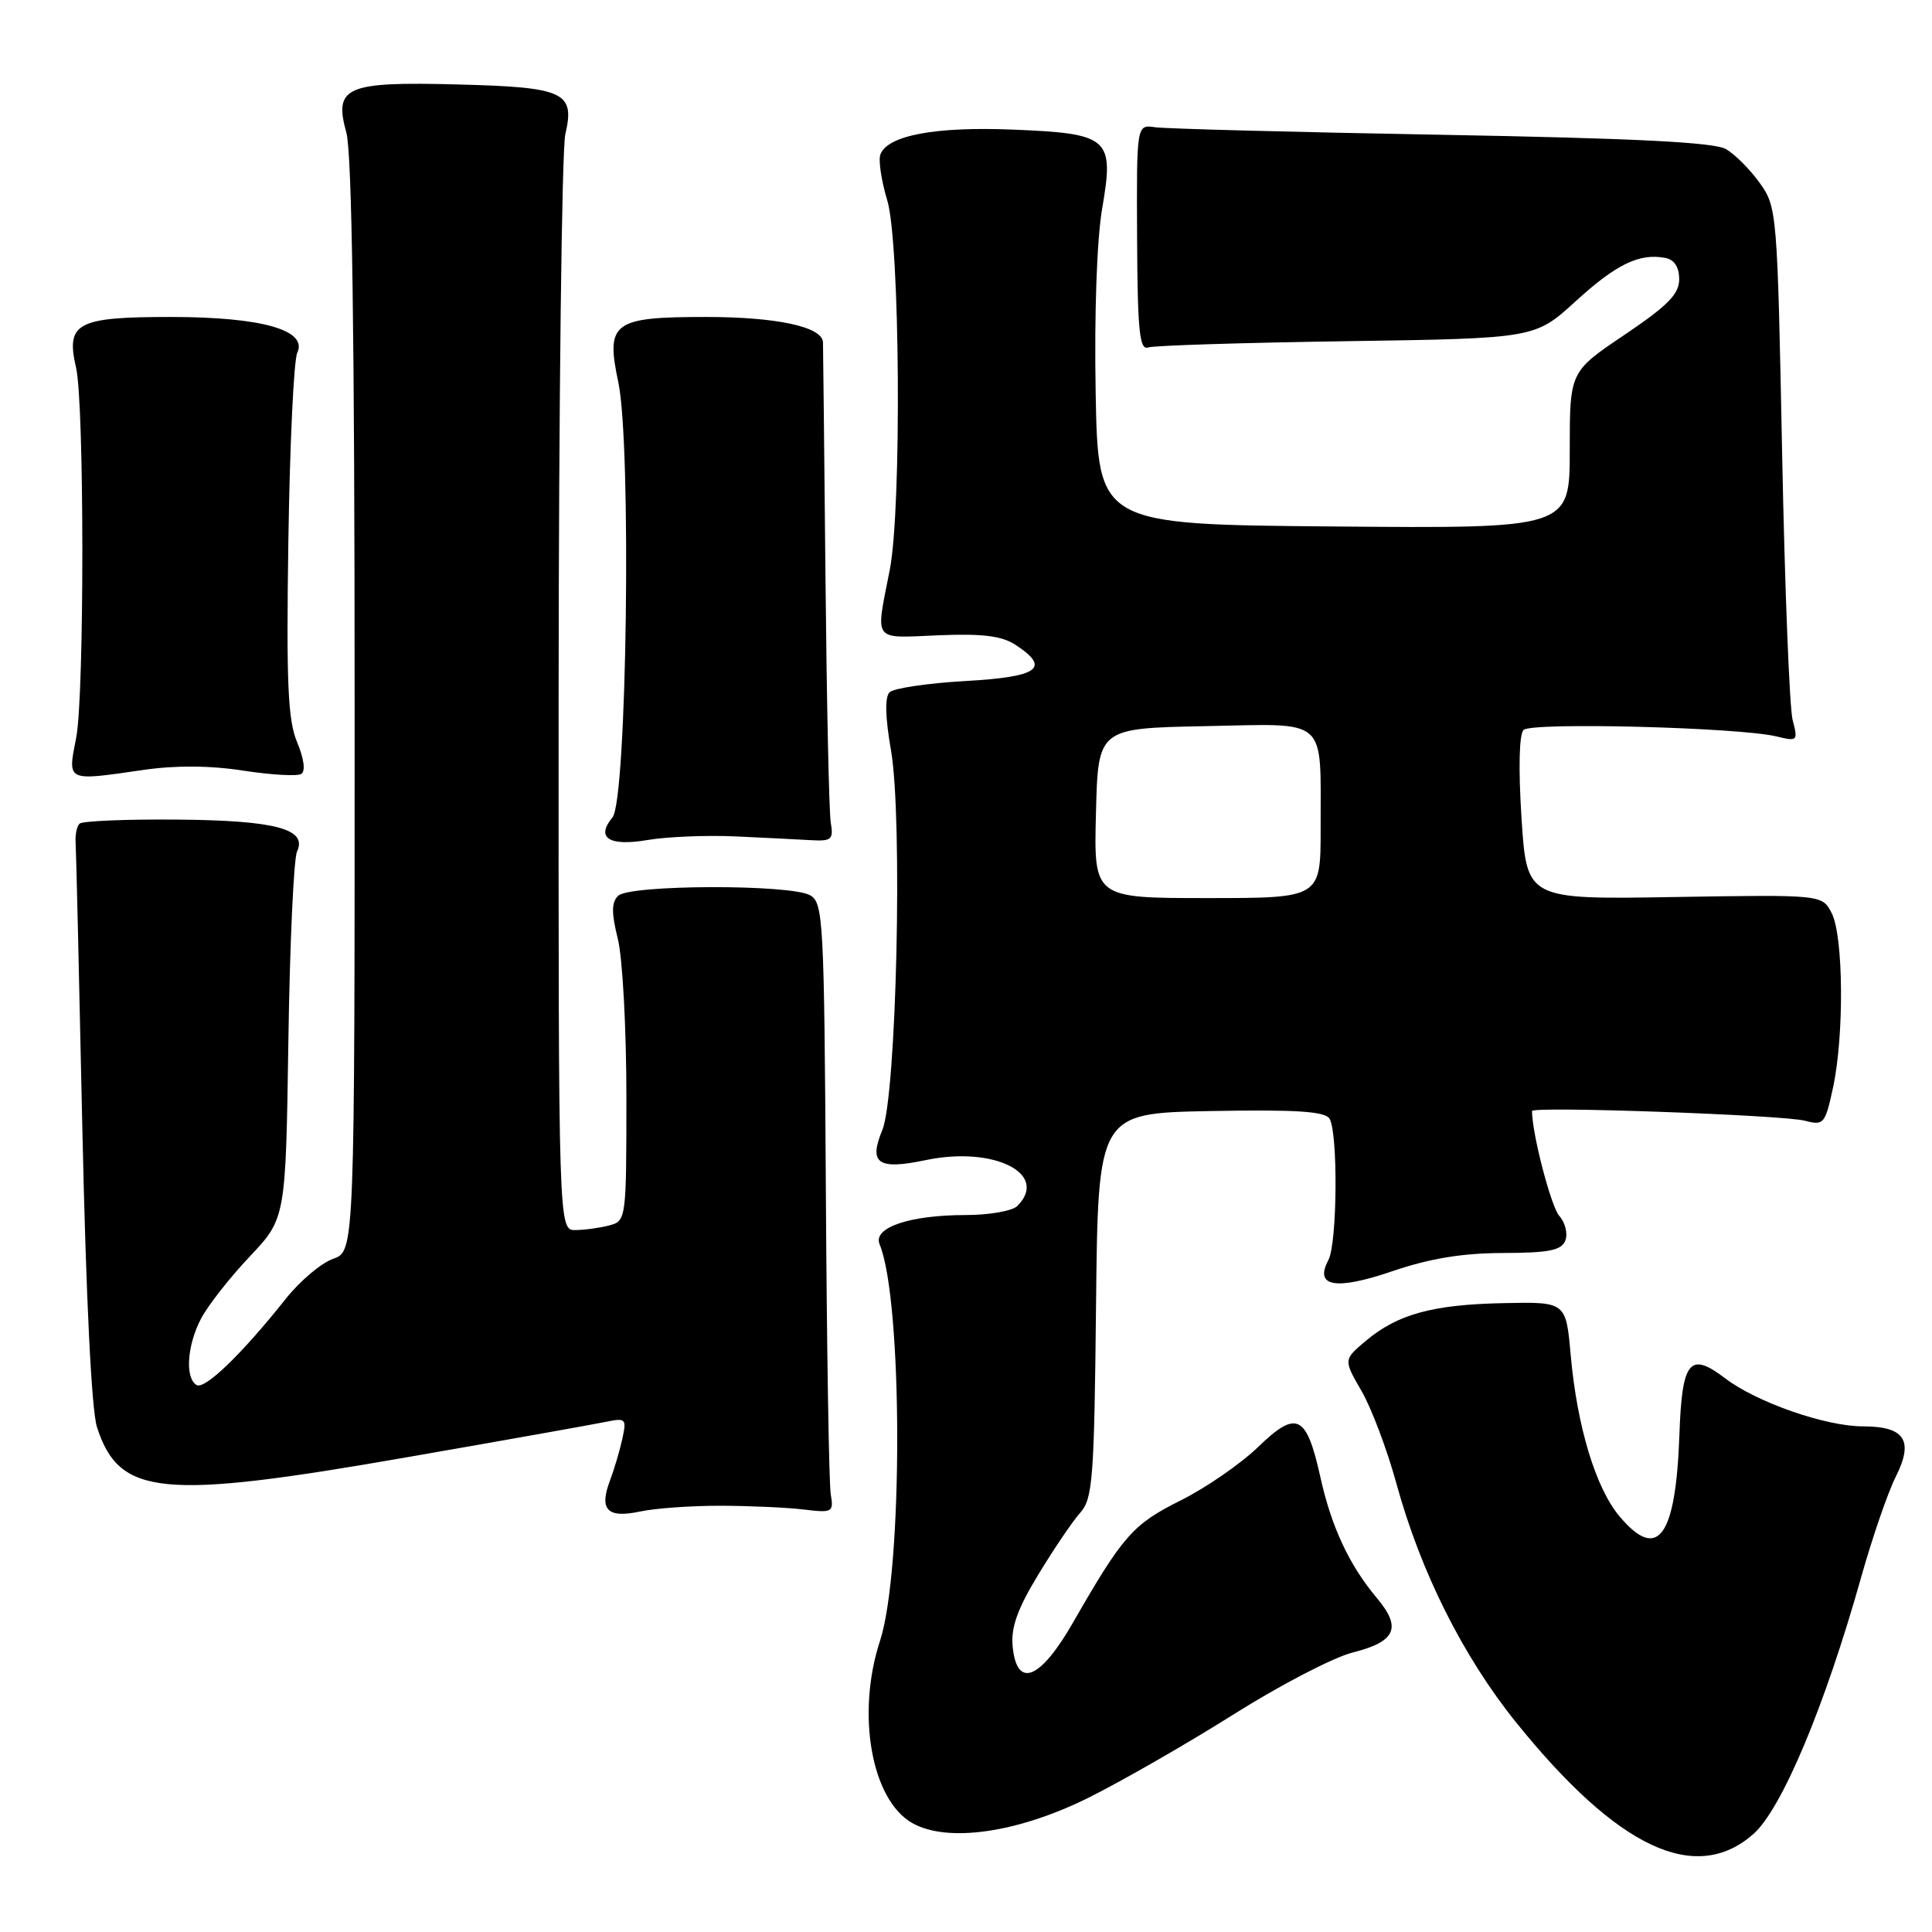 <?xml version="1.0" encoding="UTF-8" standalone="no"?>
<!DOCTYPE svg PUBLIC "-//W3C//DTD SVG 1.1//EN" "http://www.w3.org/Graphics/SVG/1.1/DTD/svg11.dtd" >
<svg xmlns="http://www.w3.org/2000/svg" xmlns:xlink="http://www.w3.org/1999/xlink" version="1.1" viewBox="0 0 256 256">
 <g >
 <path fill="currentColor"
d=" M 232.32 243.03 C 236.08 239.73 241.81 226.08 246.61 209.00 C 248.08 203.78 250.14 197.78 251.20 195.67 C 253.61 190.87 252.40 189.00 246.85 189.00 C 241.90 189.00 232.75 185.81 228.57 182.62 C 223.89 179.05 222.87 180.30 222.53 190.11 C 222.05 203.71 219.67 206.96 214.60 200.93 C 211.44 197.18 208.98 189.05 208.13 179.60 C 207.50 172.50 207.50 172.50 199.27 172.67 C 189.83 172.86 185.19 174.13 180.98 177.67 C 178.01 180.17 178.01 180.17 180.42 184.33 C 181.74 186.62 183.80 192.10 185.01 196.50 C 188.23 208.27 193.85 219.49 200.91 228.25 C 214.35 244.91 224.65 249.76 232.32 243.03 Z  M 144.37 238.14 C 148.84 235.90 157.49 230.93 163.58 227.09 C 169.68 223.25 176.73 219.59 179.26 218.96 C 184.95 217.52 185.76 215.70 182.46 211.77 C 178.80 207.42 176.42 202.35 174.96 195.74 C 173.11 187.41 171.82 186.79 166.70 191.74 C 164.39 193.97 159.77 197.16 156.43 198.82 C 150.12 201.97 148.80 203.46 142.18 215.00 C 137.81 222.61 134.72 223.82 134.18 218.14 C 133.94 215.65 134.82 213.18 137.58 208.64 C 139.63 205.26 142.12 201.58 143.13 200.45 C 144.79 198.60 144.99 196.00 145.23 172.95 C 145.50 147.50 145.50 147.50 160.42 147.22 C 171.69 147.01 175.55 147.26 176.16 148.22 C 177.31 150.03 177.20 164.76 176.02 166.96 C 174.12 170.51 176.96 171.01 184.50 168.44 C 189.43 166.76 193.76 166.04 199.14 166.03 C 205.30 166.01 206.91 165.68 207.42 164.36 C 207.76 163.45 207.40 161.99 206.61 161.11 C 205.52 159.88 203.00 150.20 203.00 147.22 C 203.00 146.55 236.21 147.74 239.15 148.50 C 241.67 149.16 241.84 148.95 242.90 144.05 C 244.37 137.16 244.27 124.10 242.72 121.02 C 241.46 118.54 241.46 118.54 221.88 118.86 C 202.31 119.19 202.31 119.19 201.61 108.44 C 201.19 101.86 201.29 97.31 201.88 96.72 C 202.93 95.67 230.43 96.38 235.39 97.58 C 238.19 98.26 238.26 98.19 237.53 95.39 C 237.12 93.80 236.49 77.88 236.14 60.00 C 235.51 28.11 235.46 27.44 233.18 24.25 C 231.90 22.46 229.88 20.43 228.68 19.75 C 227.11 18.85 216.51 18.32 191.00 17.86 C 171.47 17.51 154.40 17.06 153.05 16.86 C 150.60 16.50 150.60 16.50 150.67 31.50 C 150.73 43.79 150.99 46.42 152.12 46.04 C 152.88 45.78 164.73 45.41 178.45 45.21 C 203.39 44.84 203.39 44.84 208.78 39.92 C 214.17 35.00 217.24 33.51 220.67 34.18 C 221.86 34.40 222.50 35.40 222.50 37.01 C 222.50 38.97 220.99 40.50 215.25 44.37 C 208.00 49.25 208.00 49.25 208.00 59.64 C 208.00 70.03 208.00 70.03 176.75 69.76 C 145.50 69.50 145.50 69.50 145.18 52.00 C 144.99 41.56 145.34 31.74 146.04 27.65 C 147.66 18.25 147.02 17.69 134.10 17.17 C 123.91 16.76 117.62 17.95 116.66 20.45 C 116.37 21.20 116.78 23.95 117.57 26.56 C 119.26 32.17 119.49 67.37 117.90 75.50 C 116.00 85.22 115.50 84.54 124.32 84.18 C 130.21 83.94 132.73 84.25 134.57 85.45 C 139.26 88.53 137.65 89.69 127.92 90.24 C 122.93 90.52 118.40 91.20 117.87 91.73 C 117.23 92.37 117.30 95.06 118.06 99.42 C 119.63 108.42 118.79 145.21 116.91 149.74 C 115.07 154.18 116.33 155.05 122.67 153.72 C 131.68 151.83 139.07 155.53 134.80 159.80 C 134.14 160.46 131.06 161.00 127.95 161.00 C 120.54 161.00 115.64 162.66 116.55 164.87 C 119.64 172.30 119.67 208.03 116.61 217.41 C 113.44 227.08 115.46 238.48 120.87 241.56 C 125.56 244.22 134.95 242.85 144.37 238.14 Z  M 95.50 199.52 C 99.35 199.53 104.30 199.75 106.50 200.02 C 110.31 200.48 110.48 200.38 110.08 198.00 C 109.84 196.62 109.55 178.44 109.43 157.60 C 109.21 121.89 109.09 119.63 107.35 118.63 C 104.77 117.15 83.39 117.21 81.90 118.70 C 81.02 119.58 81.01 120.97 81.86 124.38 C 82.49 126.86 83.00 136.28 83.00 145.33 C 83.00 161.53 82.97 161.78 80.75 162.37 C 79.51 162.70 77.49 162.98 76.25 162.99 C 74.00 163.00 74.00 163.00 74.02 92.25 C 74.04 53.34 74.44 19.83 74.91 17.78 C 76.21 12.20 74.80 11.55 60.60 11.19 C 45.82 10.80 44.21 11.50 45.89 17.56 C 46.64 20.24 46.99 44.50 46.99 93.65 C 47.00 165.80 47.00 165.80 44.14 166.80 C 42.57 167.35 39.76 169.72 37.89 172.07 C 32.08 179.39 27.12 184.19 26.04 183.52 C 24.50 182.57 24.78 178.32 26.62 174.76 C 27.52 173.03 30.41 169.33 33.06 166.53 C 37.86 161.45 37.86 161.45 38.21 137.98 C 38.40 125.06 38.92 113.75 39.36 112.83 C 40.78 109.84 36.49 108.70 23.37 108.60 C 16.67 108.54 10.90 108.79 10.54 109.14 C 10.18 109.49 9.95 110.61 10.02 111.64 C 10.09 112.66 10.49 129.70 10.91 149.50 C 11.40 171.96 12.12 186.85 12.85 189.10 C 15.80 198.24 21.36 198.78 54.00 193.08 C 66.93 190.83 78.76 188.72 80.29 188.40 C 82.92 187.86 83.05 187.98 82.46 190.66 C 82.12 192.22 81.38 194.71 80.82 196.19 C 79.36 200.07 80.48 201.21 84.83 200.28 C 86.85 199.85 91.65 199.51 95.50 199.52 Z  M 97.50 110.83 C 101.35 111.01 105.85 111.23 107.50 111.33 C 110.18 111.48 110.46 111.23 110.08 109.00 C 109.85 107.62 109.54 93.00 109.38 76.50 C 109.22 60.00 109.07 45.98 109.05 45.35 C 108.96 43.30 102.93 42.00 93.54 42.00 C 81.21 42.00 80.24 42.72 81.93 50.65 C 83.69 58.98 83.07 106.01 81.16 108.30 C 78.90 111.03 80.70 112.18 85.84 111.30 C 88.40 110.87 93.65 110.65 97.50 110.83 Z  M 19.00 102.02 C 23.26 101.40 27.82 101.43 32.23 102.11 C 35.93 102.68 39.39 102.88 39.92 102.55 C 40.50 102.19 40.29 100.55 39.37 98.35 C 38.14 95.41 37.93 90.53 38.21 71.63 C 38.40 58.91 38.93 47.71 39.39 46.74 C 40.81 43.74 34.66 42.00 22.60 42.00 C 10.17 42.00 8.70 42.79 10.08 48.72 C 11.18 53.47 11.19 92.05 10.10 97.72 C 8.95 103.63 8.70 103.51 19.00 102.02 Z  M 145.22 107.75 C 145.50 96.50 145.50 96.50 159.63 96.22 C 176.19 95.90 174.96 94.82 174.99 109.75 C 175.00 119.00 175.00 119.00 159.97 119.00 C 144.93 119.00 144.93 119.00 145.22 107.75 Z "/>
</g>
</svg>